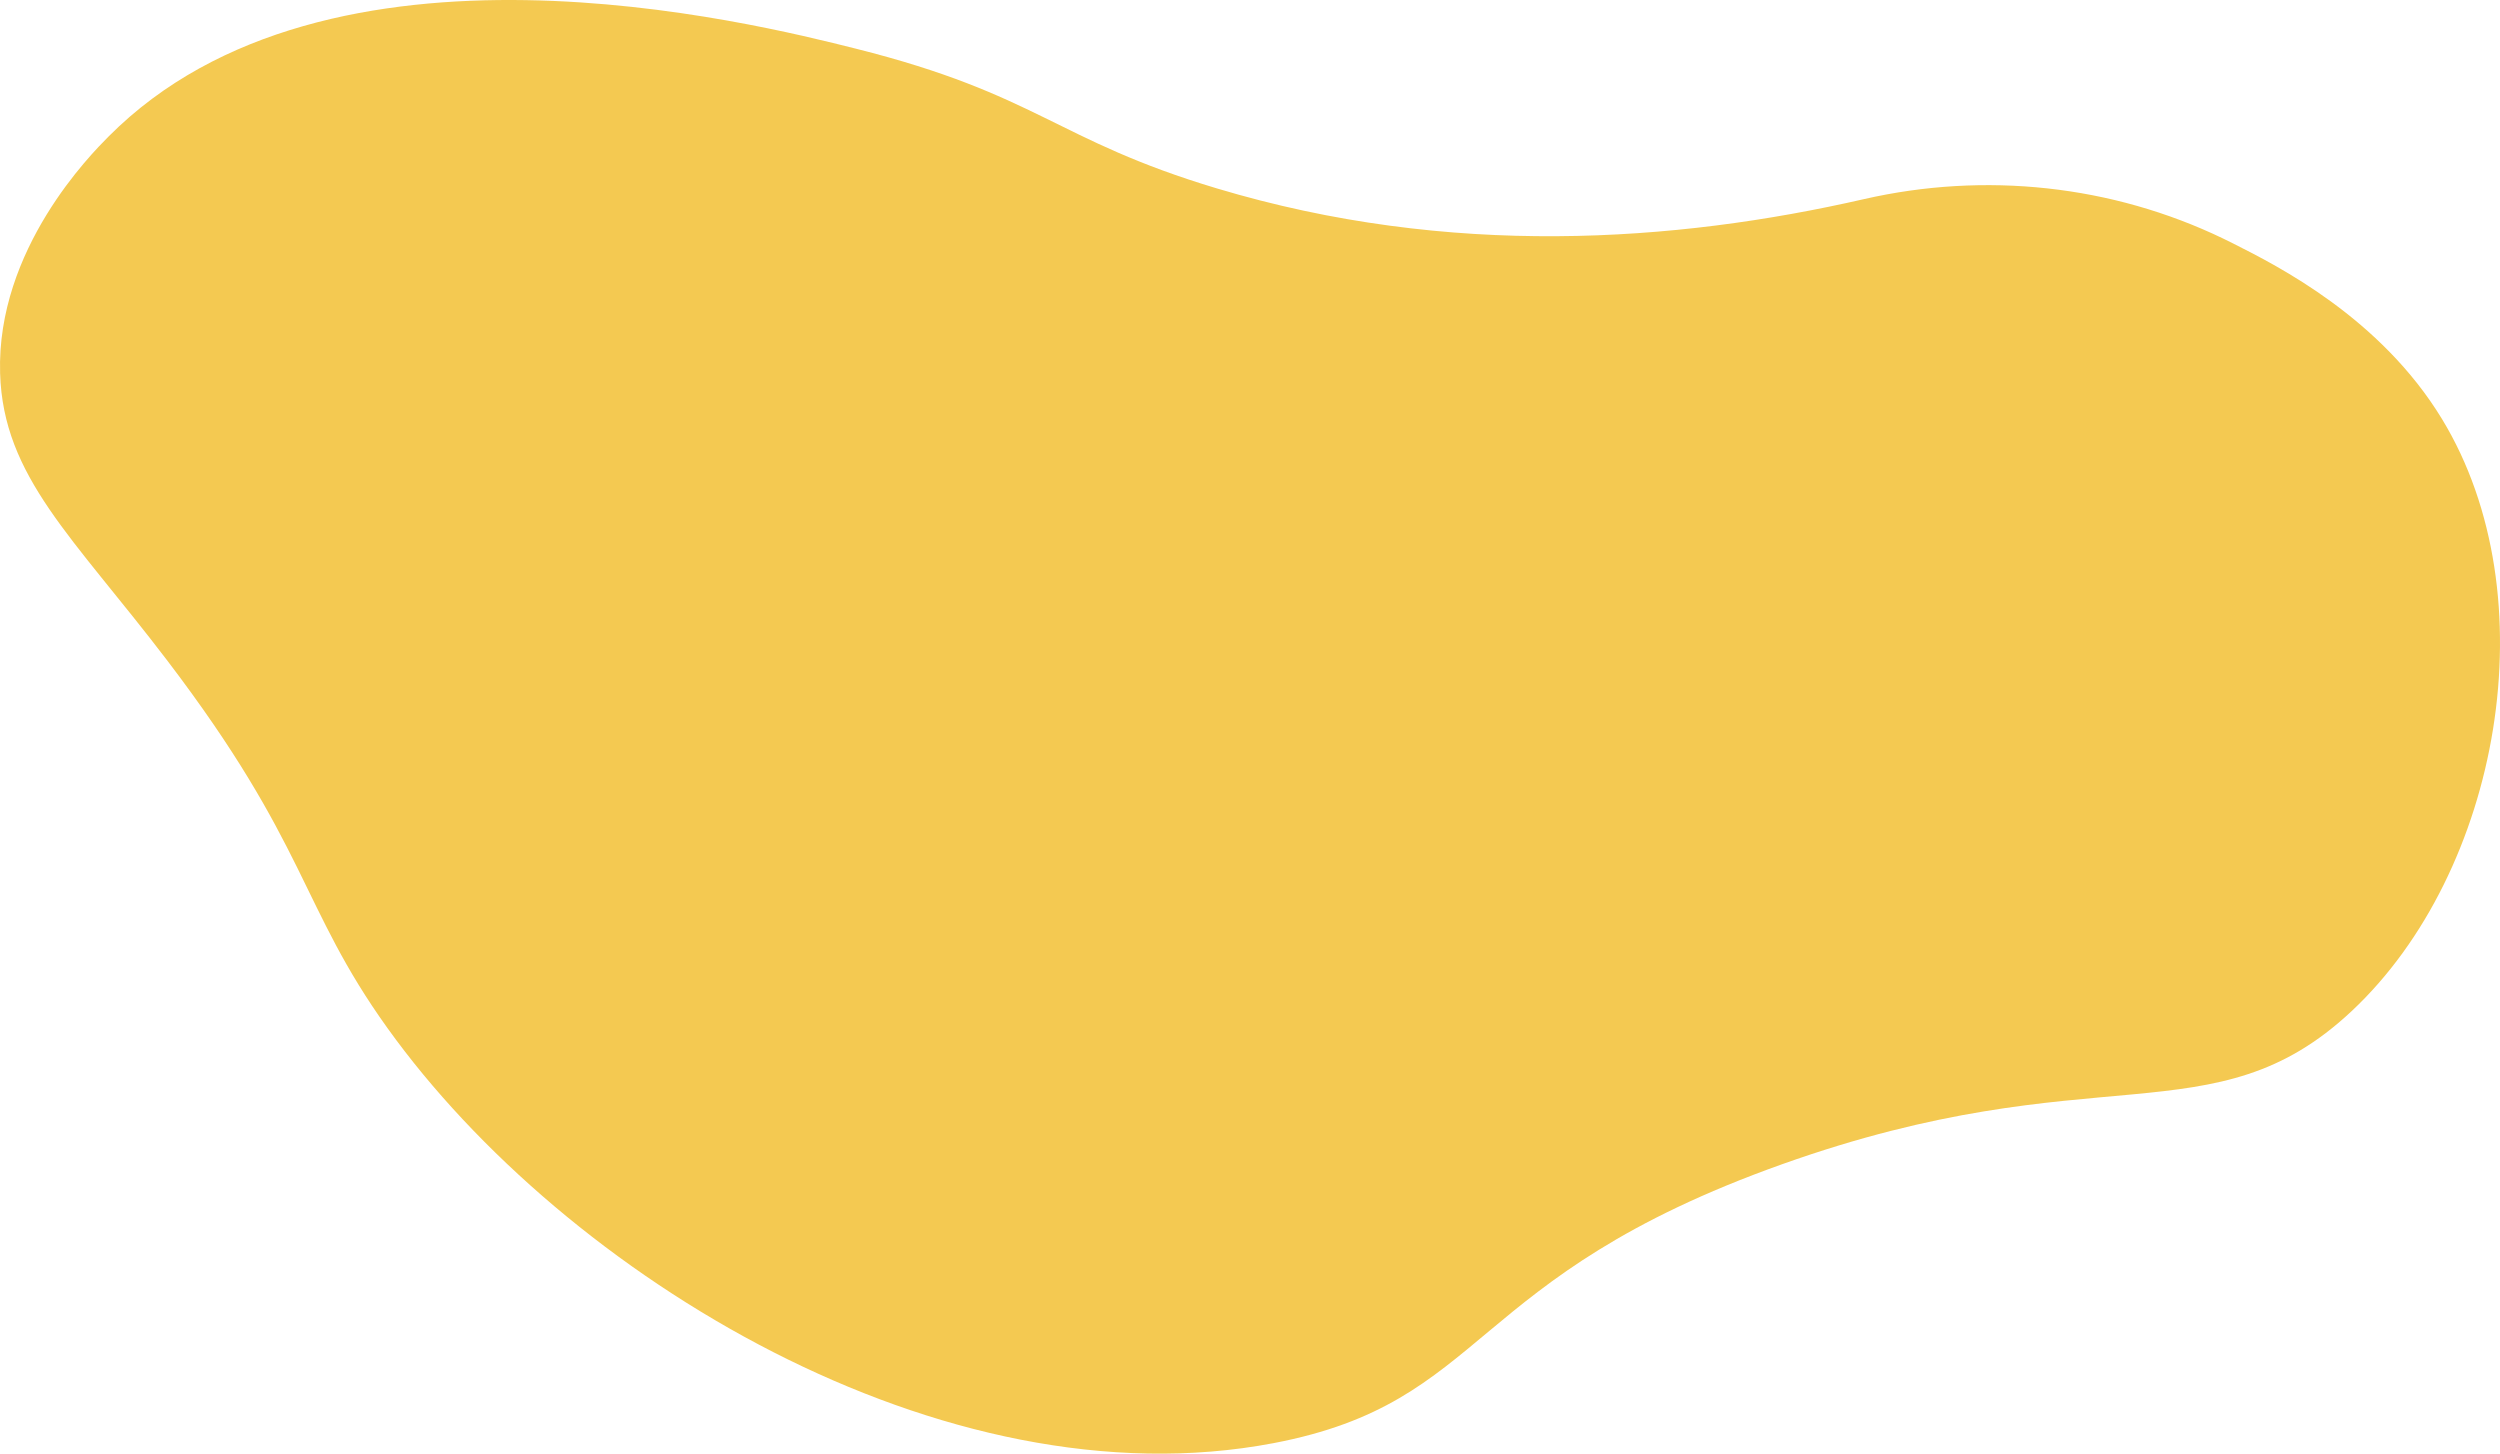<?xml version="1.0" encoding="UTF-8"?>
<svg id="Layer_1" data-name="Layer 1" xmlns="http://www.w3.org/2000/svg" viewBox="0 0 1216.12 707.12">
  <defs>
    <style>
      .cls-1 {
        fill: #f4c951;
      }
    </style>
  </defs>
  <path class="cls-1" d="M1081.54,116.08c-54.28-26.14-116.07-32.65-174.81-19.22-92.08,21.05-201.46,28.8-314.76-5.2-78.77-23.63-86.74-45.64-175.58-67.97C366.06,11.03,159.56-40.88,52.86,66.36,44.33,74.94-1.74,121.23,.05,181.56c1.5,50.39,35.46,79.6,81.09,139.46,68.72,90.14,64.74,119.71,107.36,179.12,86.45,120.51,270.4,232.49,430.98,201.88,105-20.02,92.8-80.56,247.33-135.65,152.7-54.43,209.8-11.42,277.14-74.51,72.43-67.86,96.32-201.9,43.97-288-29.96-49.27-79.74-74.39-101.55-85.39-1.61-.81-3.23-1.61-4.83-2.38Z"/>
</svg>